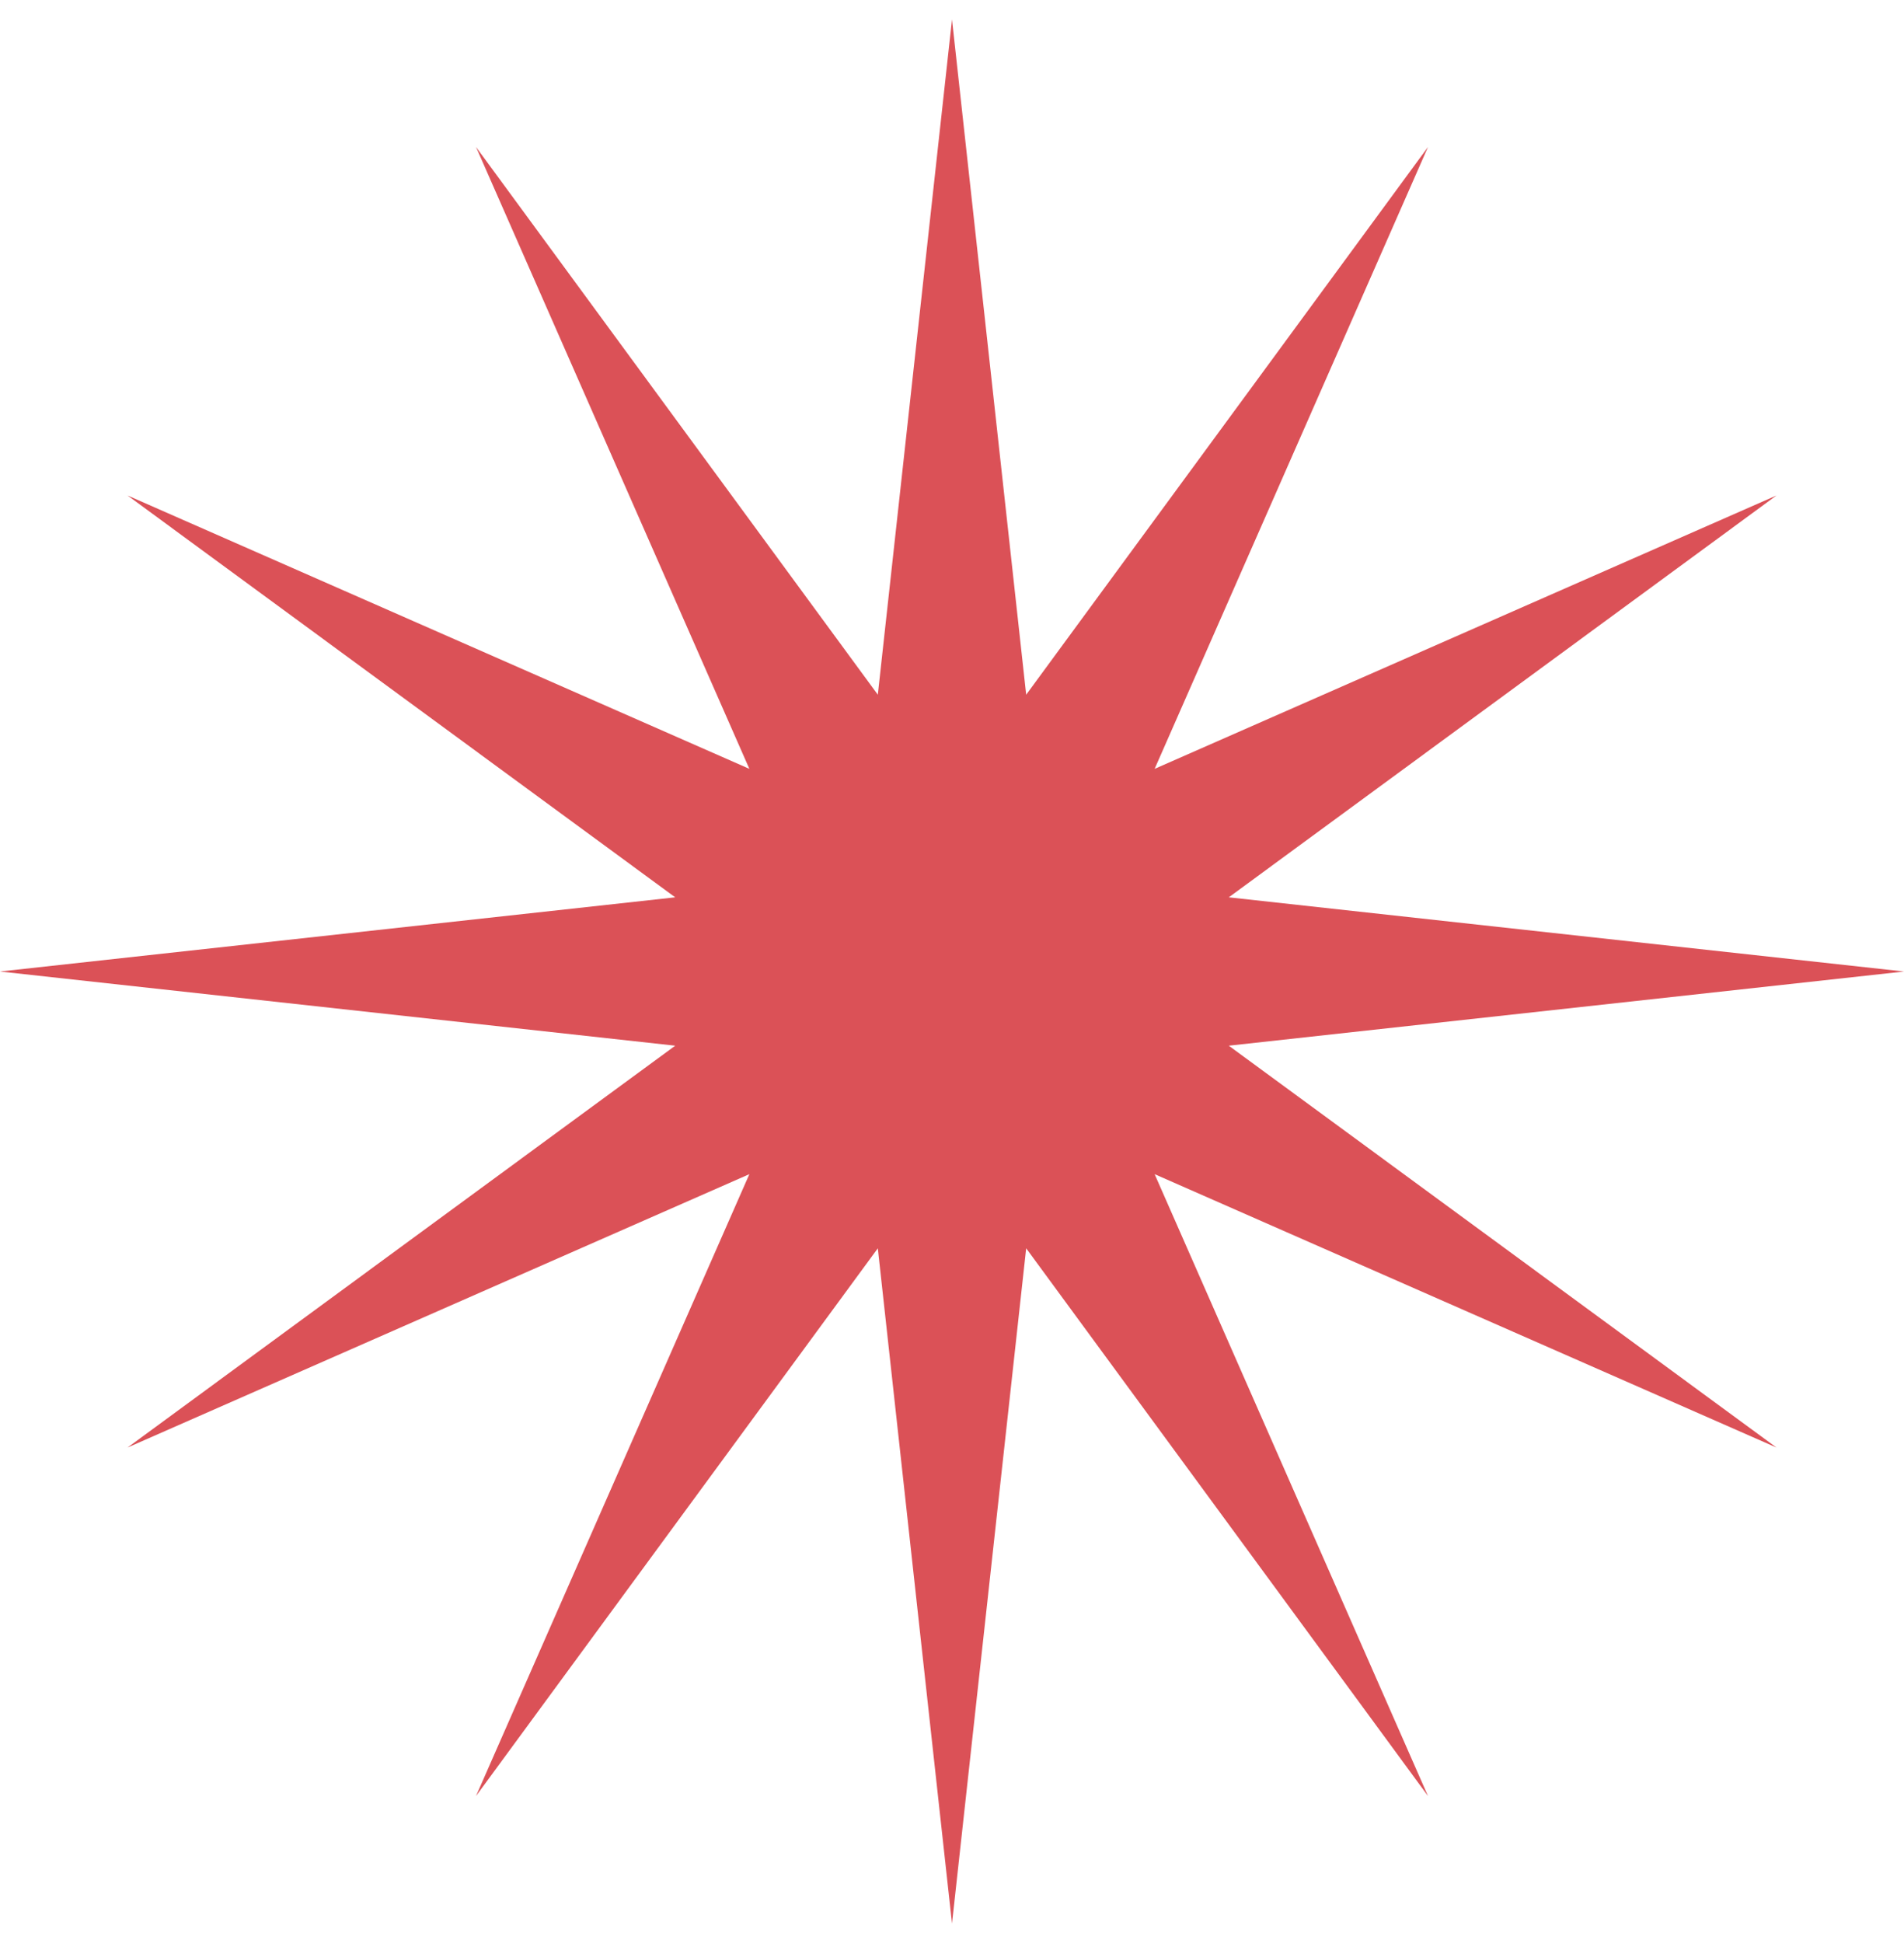 <svg width="49" height="50" viewBox="0 0 49 50" fill="none" xmlns="http://www.w3.org/2000/svg">
<path d="M24.5 0.5L26.409 17.877L36.75 3.782L29.715 19.785L45.718 12.75L31.623 23.091L49 25L31.623 26.909L45.718 37.25L29.715 30.215L36.75 46.218L26.409 32.123L24.5 49.5L22.591 32.123L12.25 46.218L19.285 30.215L3.282 37.25L17.377 26.909L0 25L17.377 23.091L3.282 12.75L19.285 19.785L12.25 3.782L22.591 17.877L24.5 0.5Z" fill="#DB5157"/>
</svg>
